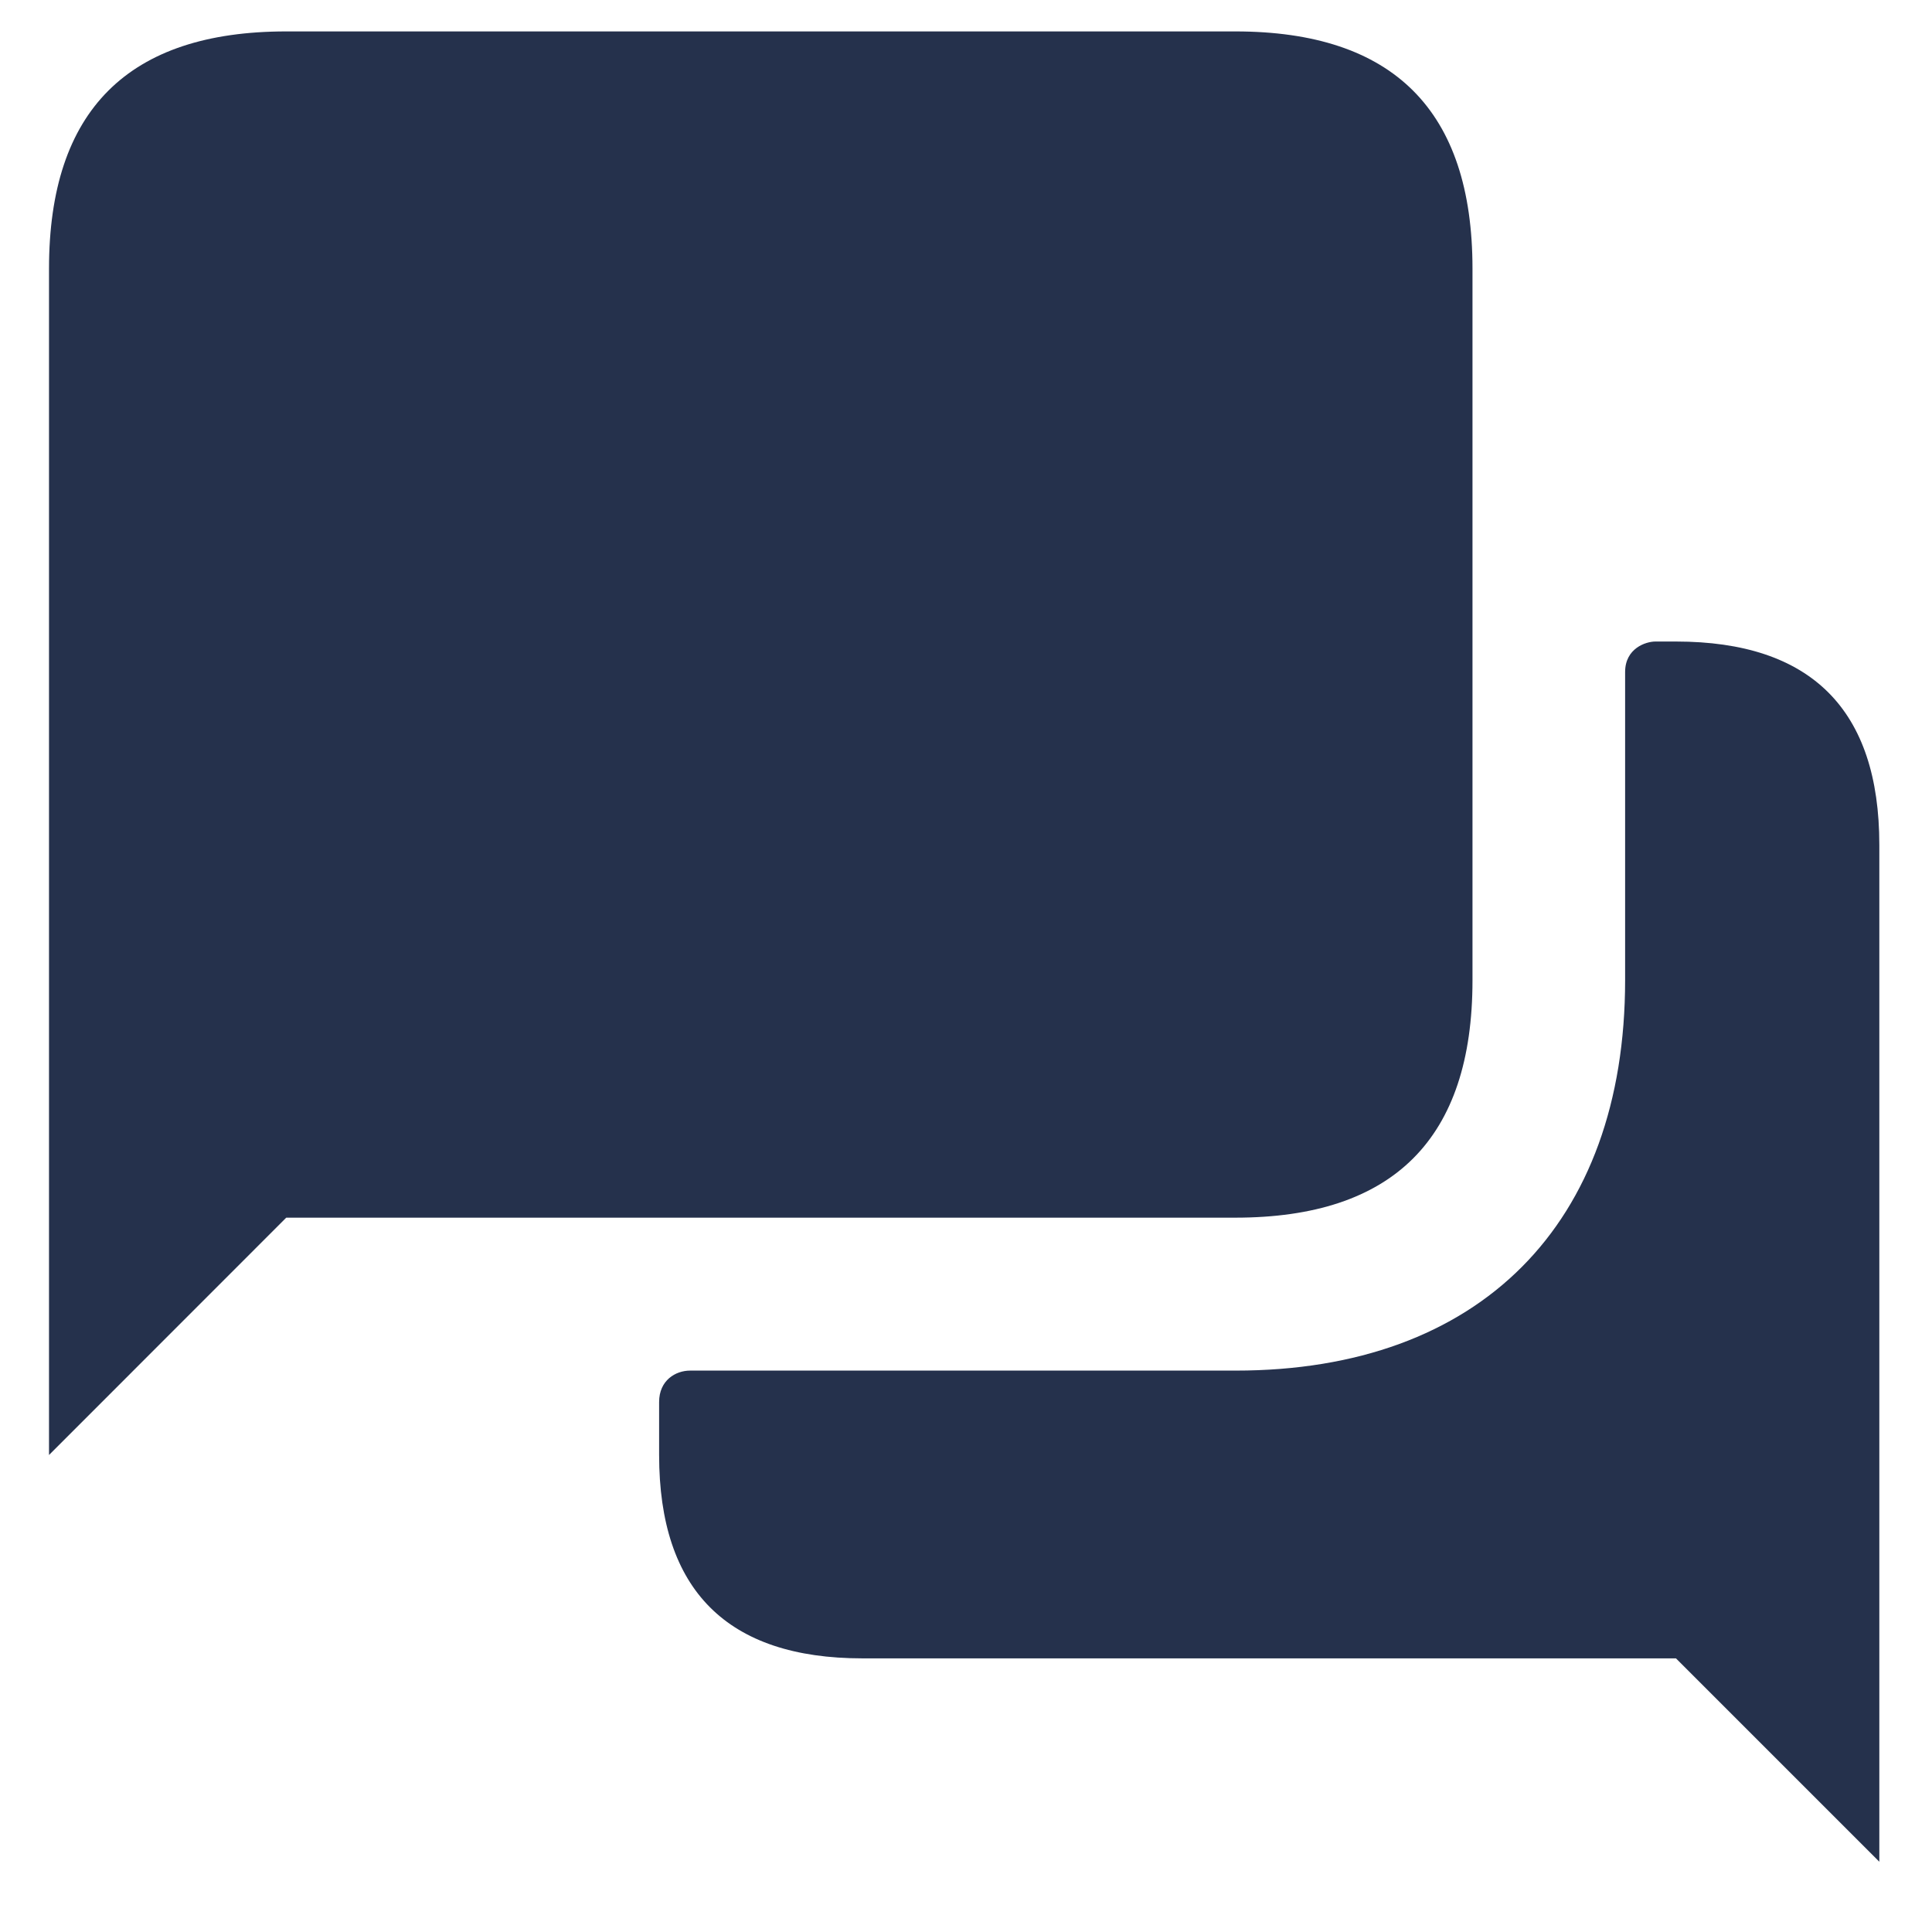 <svg width="19" height="19" viewBox="0 0 19 19" fill="none" xmlns="http://www.w3.org/2000/svg">
<path d="M18.482 8.309V18.309L16.482 16.309H8.482C7.152 16.309 6.482 15.639 6.482 14.309C6.482 14.309 6.482 14.029 6.482 13.788C6.482 13.575 6.643 13.479 6.787 13.479C6.887 13.479 12.152 13.479 12.152 13.479C14.552 13.479 15.982 12.039 15.982 9.639C15.982 9.639 15.982 6.842 15.982 6.609C15.982 6.376 16.185 6.309 16.28 6.309C16.375 6.309 16.482 6.309 16.482 6.309C17.812 6.309 18.482 6.979 18.482 8.309ZM0.482 14.309V2.642C0.482 1.086 1.26 0.309 2.815 0.309H12.148C13.703 0.309 14.481 1.087 14.481 2.642V9.642C14.481 11.198 13.703 11.975 12.148 11.975H2.815L0.482 14.309Z" fill="#25314C"/>
</svg>
